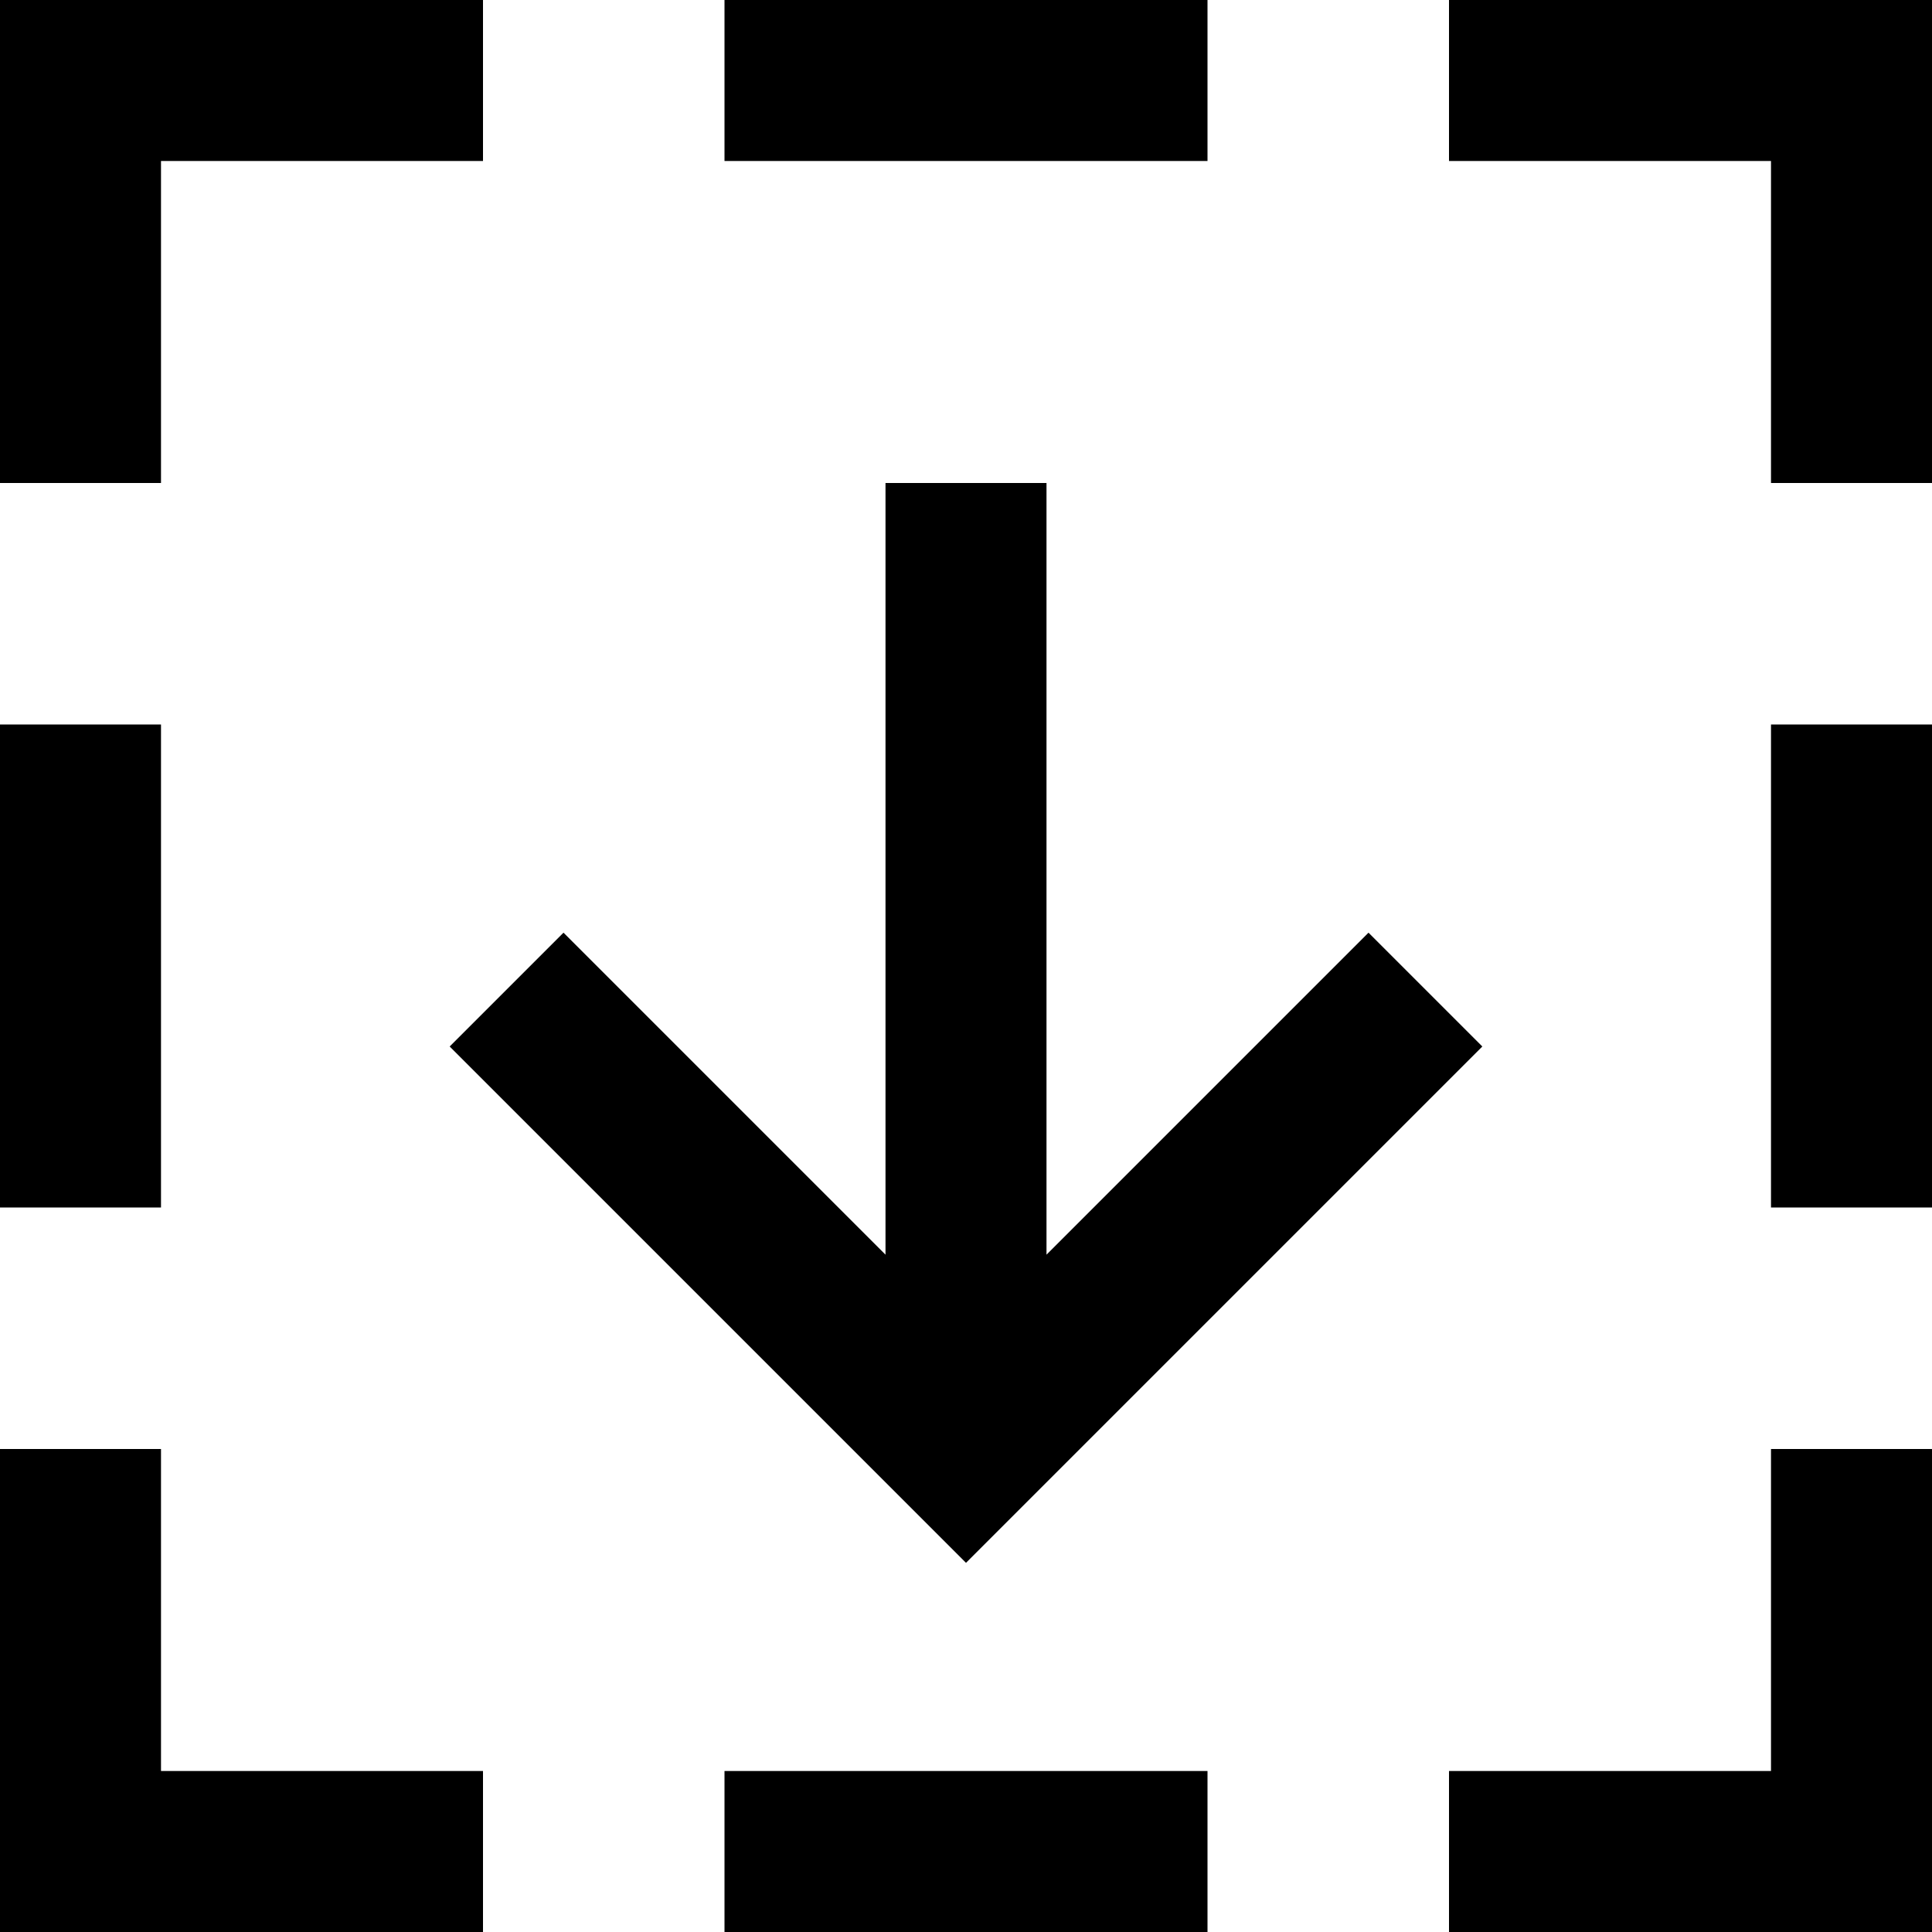 <?xml version="1.0" encoding="utf-8"?>
<!-- Generator: Adobe Illustrator 19.2.1, SVG Export Plug-In . SVG Version: 6.00 Build 0)  -->
<!DOCTYPE svg PUBLIC "-//W3C//DTD SVG 1.1//EN" "http://www.w3.org/Graphics/SVG/1.1/DTD/svg11.dtd">
<svg version="1.1" id="Layer_1" xmlns="http://www.w3.org/2000/svg" xmlns:xlink="http://www.w3.org/1999/xlink" x="0px" y="0px"
	 width="24px" height="24px" viewBox="0 0 24 24" enable-background="new 0 0 24 24" xml:space="preserve">
<rect x="9" width="6" height="2"/>
<rect x="9" y="22" width="6" height="2"/>
<rect y="9" width="2" height="6"/>
<rect x="22" y="9" width="2" height="6"/>
<polygon points="2,2 6,2 6,0 0,0 0,6 2,6 "/>
<polygon points="18,2 22,2 22,6 24,6 24,0 18,0 "/>
<polygon points="22,22 18,22 18,24 24,24 24,18 22,18 "/>
<polygon points="6,22 2,22 2,18 0,18 0,24 6,24 "/>
<polygon points="17,11.586 13,15.586 13,6 11,6 11,15.586 7,11.586 5.586,13 12,19.414 18.414,13 "/>
</svg>
